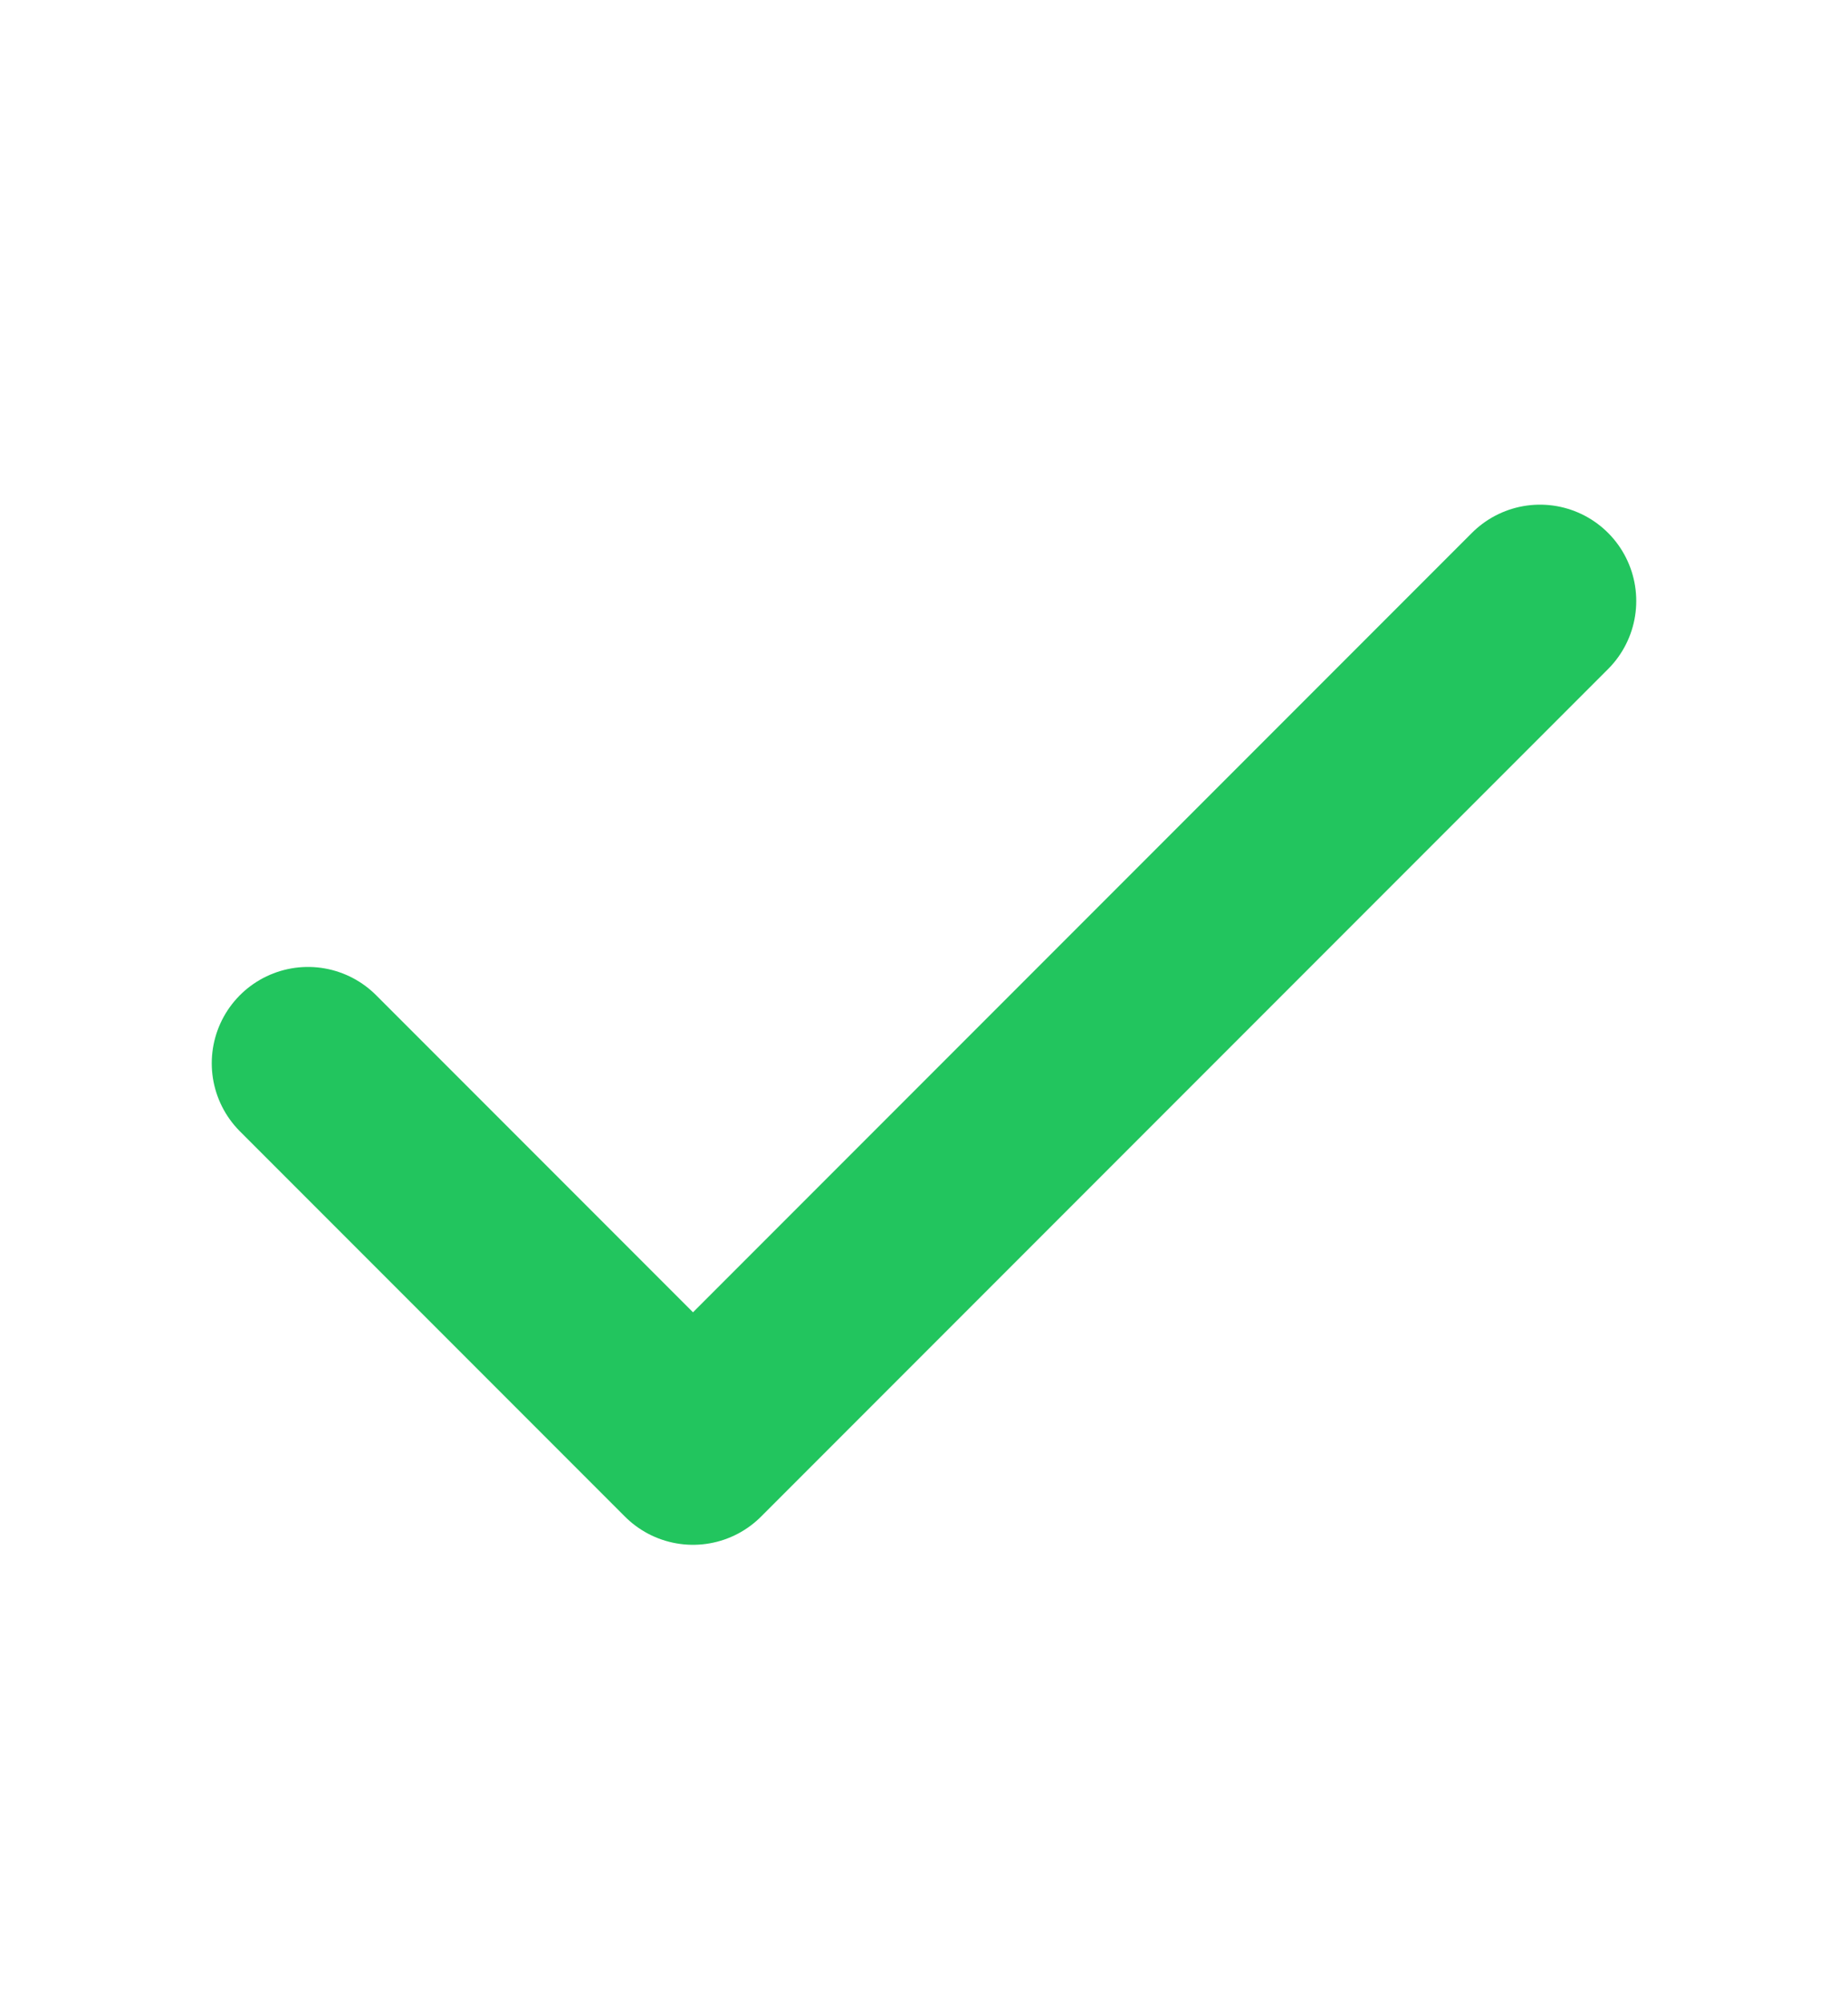 <svg width="12" height="13" viewBox="0 0 12 13" fill="none" xmlns="http://www.w3.org/2000/svg">
<path d="M10 3.9L4.5 9.4L2 6.9" stroke="#22C55E" stroke-width="1.25" stroke-linecap="round" stroke-linejoin="round"/>
</svg>
